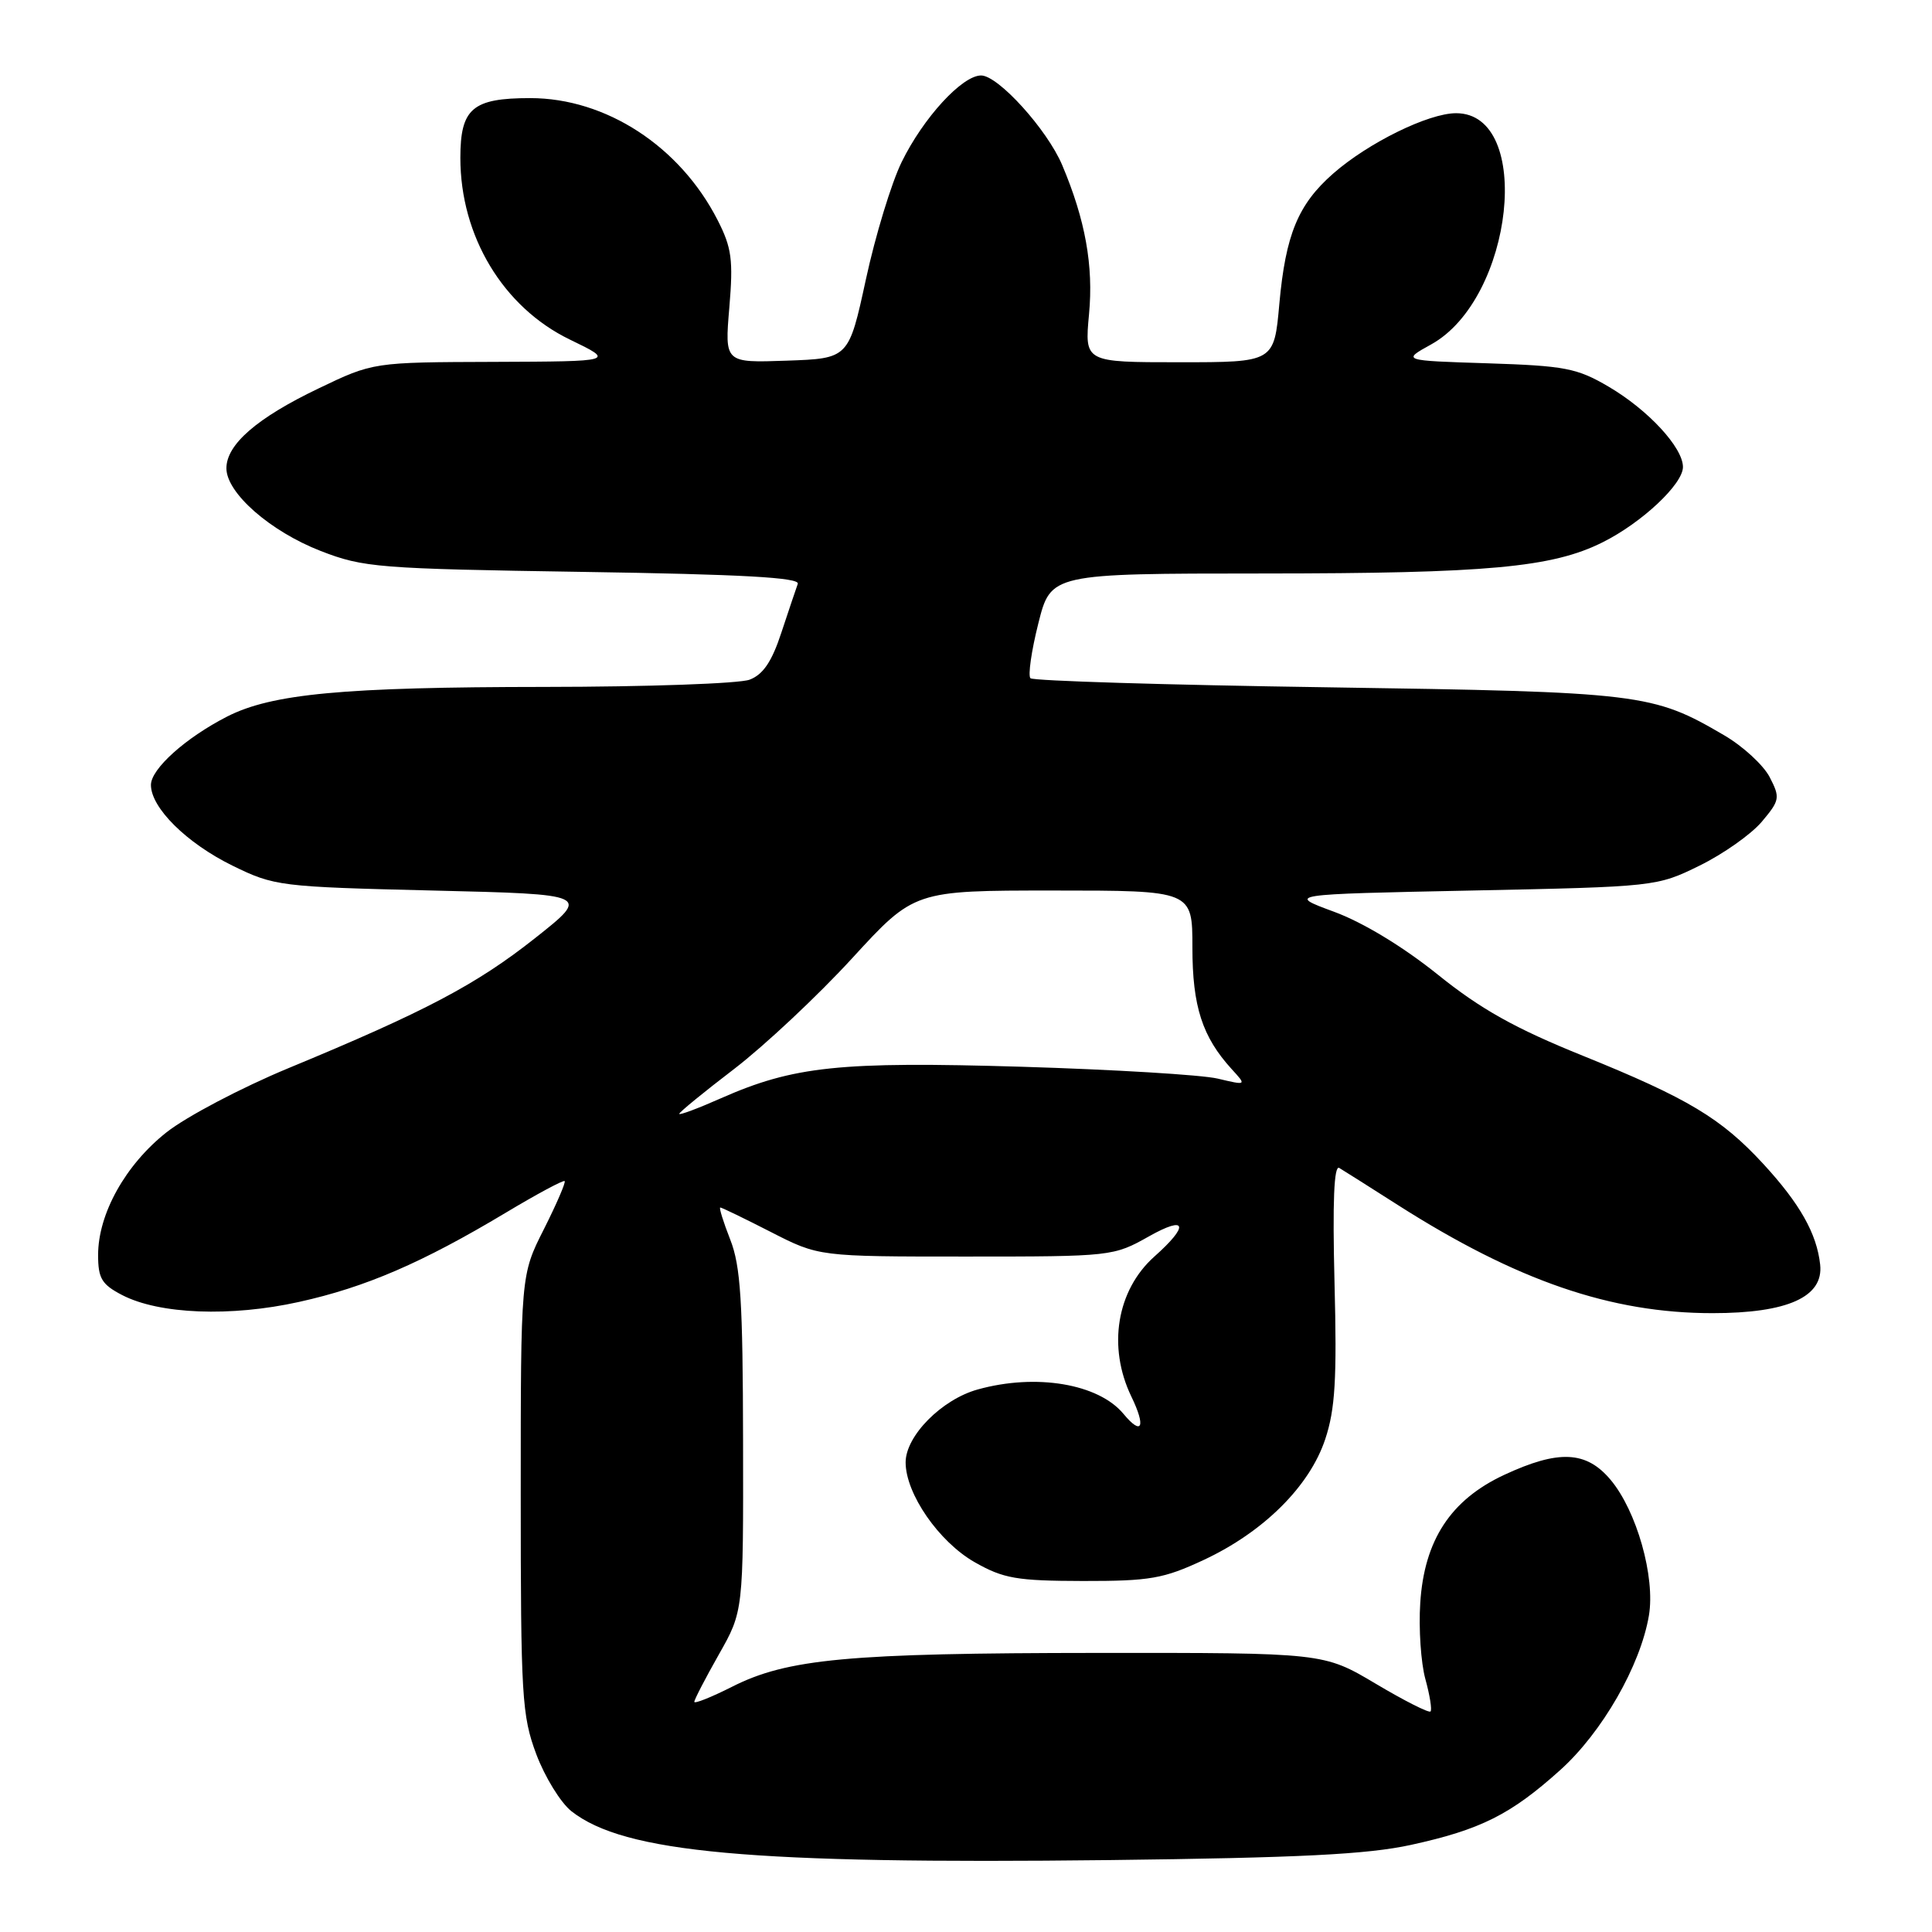 <?xml version="1.0" encoding="UTF-8" standalone="no"?>
<!DOCTYPE svg PUBLIC "-//W3C//DTD SVG 1.1//EN" "http://www.w3.org/Graphics/SVG/1.1/DTD/svg11.dtd" >
<svg xmlns="http://www.w3.org/2000/svg" xmlns:xlink="http://www.w3.org/1999/xlink" version="1.1" viewBox="0 0 256 256">
 <g >
 <path fill="currentColor"
d=" M 186.95 244.46 C 196.19 242.44 200.18 240.44 206.74 234.54 C 212.29 229.55 217.37 220.70 218.49 214.06 C 219.35 208.96 216.87 200.19 213.40 196.07 C 210.18 192.24 206.52 192.08 199.31 195.43 C 192.22 198.74 188.72 204.08 188.19 212.41 C 187.97 215.81 188.28 220.35 188.87 222.49 C 189.46 224.63 189.77 226.57 189.55 226.78 C 189.33 227.00 186.05 225.34 182.27 223.09 C 175.38 219.00 175.38 219.00 145.44 219.02 C 112.37 219.04 104.32 219.79 96.97 223.52 C 94.23 224.90 92.00 225.79 92.00 225.50 C 92.00 225.21 93.46 222.39 95.25 219.23 C 98.50 213.50 98.50 213.50 98.46 191.00 C 98.43 172.41 98.14 167.76 96.76 164.25 C 95.84 161.91 95.25 160.00 95.44 160.00 C 95.64 160.00 98.65 161.46 102.15 163.25 C 108.50 166.50 108.50 166.50 128.00 166.50 C 147.30 166.50 147.55 166.47 152.25 163.82 C 157.26 161.00 157.62 162.36 152.95 166.51 C 147.97 170.96 146.73 178.47 149.91 185.05 C 151.87 189.10 151.32 190.30 148.87 187.35 C 145.56 183.35 137.28 181.96 129.56 184.11 C 124.78 185.43 120.00 190.27 120.00 193.77 C 120.00 197.93 124.41 204.30 129.15 207.00 C 132.97 209.17 134.71 209.47 143.50 209.49 C 152.38 209.50 154.17 209.19 159.50 206.70 C 167.44 202.99 173.53 196.94 175.60 190.70 C 176.92 186.73 177.16 182.73 176.83 169.96 C 176.56 159.22 176.76 154.34 177.46 154.76 C 178.03 155.10 181.51 157.30 185.19 159.65 C 200.99 169.72 213.45 174.00 226.91 174.00 C 236.87 174.00 241.65 171.85 241.18 167.57 C 240.74 163.47 238.50 159.50 233.67 154.25 C 228.08 148.18 223.67 145.53 209.73 139.89 C 200.74 136.26 196.20 133.72 190.49 129.12 C 185.92 125.45 180.60 122.22 176.76 120.81 C 170.50 118.50 170.50 118.50 195.00 118.00 C 219.35 117.50 219.54 117.48 225.20 114.70 C 228.34 113.16 232.05 110.54 233.45 108.88 C 235.84 106.04 235.90 105.70 234.49 102.97 C 233.66 101.38 230.96 98.89 228.48 97.44 C 218.98 91.87 217.51 91.69 175.83 91.07 C 154.56 90.76 136.88 90.22 136.54 89.87 C 136.20 89.53 136.66 86.27 137.58 82.62 C 139.24 76.00 139.24 76.00 167.37 75.99 C 197.13 75.98 205.68 75.20 212.37 71.85 C 217.56 69.26 223.00 64.15 223.00 61.88 C 223.00 59.30 218.39 54.31 213.14 51.23 C 208.97 48.78 207.35 48.47 197.13 48.14 C 185.76 47.78 185.76 47.78 189.63 45.64 C 200.57 39.59 203.23 15.00 192.94 15.00 C 189.28 15.00 181.30 18.92 176.65 23.00 C 172.00 27.08 170.35 31.09 169.52 40.25 C 168.83 48.00 168.83 48.00 156.27 48.00 C 143.71 48.00 143.71 48.00 144.30 41.65 C 144.91 35.21 143.81 29.12 140.74 21.86 C 138.74 17.15 132.27 10.00 130.00 10.00 C 127.49 10.00 122.34 15.61 119.47 21.48 C 118.12 24.24 115.99 31.22 114.74 37.00 C 112.46 47.50 112.46 47.50 104.24 47.79 C 96.02 48.08 96.02 48.08 96.64 40.75 C 97.17 34.44 96.96 32.83 95.09 29.17 C 90.10 19.39 80.29 13.00 70.26 13.00 C 62.60 13.00 61.00 14.37 61.00 20.92 C 61.00 31.30 66.67 40.71 75.50 44.99 C 81.50 47.89 81.50 47.89 65.47 47.95 C 49.44 48.00 49.44 48.00 42.21 51.47 C 34.06 55.37 30.00 58.89 30.00 62.05 C 30.00 65.32 35.81 70.41 42.50 73.01 C 48.17 75.21 50.10 75.36 77.31 75.78 C 98.28 76.10 106.01 76.53 105.71 77.36 C 105.48 77.99 104.51 80.89 103.54 83.81 C 102.28 87.66 101.12 89.38 99.33 90.06 C 97.98 90.58 85.76 91.01 72.18 91.02 C 45.47 91.04 36.03 91.92 30.09 94.95 C 24.60 97.76 20.00 101.88 20.00 104.01 C 20.00 107.04 24.73 111.72 30.80 114.70 C 36.36 117.42 37.03 117.51 57.37 118.00 C 78.24 118.50 78.24 118.50 70.91 124.30 C 63.11 130.47 56.36 134.03 38.19 141.55 C 31.97 144.13 24.71 147.95 22.06 150.04 C 16.62 154.34 13.00 160.84 13.00 166.29 C 13.00 169.40 13.48 170.20 16.20 171.61 C 21.12 174.15 30.58 174.52 39.63 172.51 C 48.46 170.56 55.95 167.32 67.00 160.70 C 71.12 158.23 74.64 156.34 74.82 156.50 C 74.99 156.66 73.75 159.53 72.07 162.87 C 69.00 168.94 69.00 168.94 69.00 197.93 C 69.00 224.77 69.15 227.33 71.06 232.44 C 72.20 235.47 74.29 238.87 75.72 240.00 C 82.72 245.50 99.45 247.02 147.00 246.47 C 172.18 246.17 181.18 245.72 186.95 244.46 Z  M 90.00 147.59 C 90.00 147.38 93.29 144.69 97.32 141.61 C 101.34 138.52 108.35 131.95 112.89 127.00 C 121.14 118.00 121.14 118.00 139.57 118.00 C 158.00 118.00 158.00 118.00 158.00 125.55 C 158.00 133.35 159.31 137.39 163.21 141.67 C 165.19 143.83 165.19 143.83 161.35 142.92 C 159.23 142.42 147.55 141.72 135.38 141.35 C 111.25 140.63 105.17 141.27 95.52 145.53 C 92.48 146.88 90.00 147.80 90.00 147.59 Z "/>
</g>
</svg>